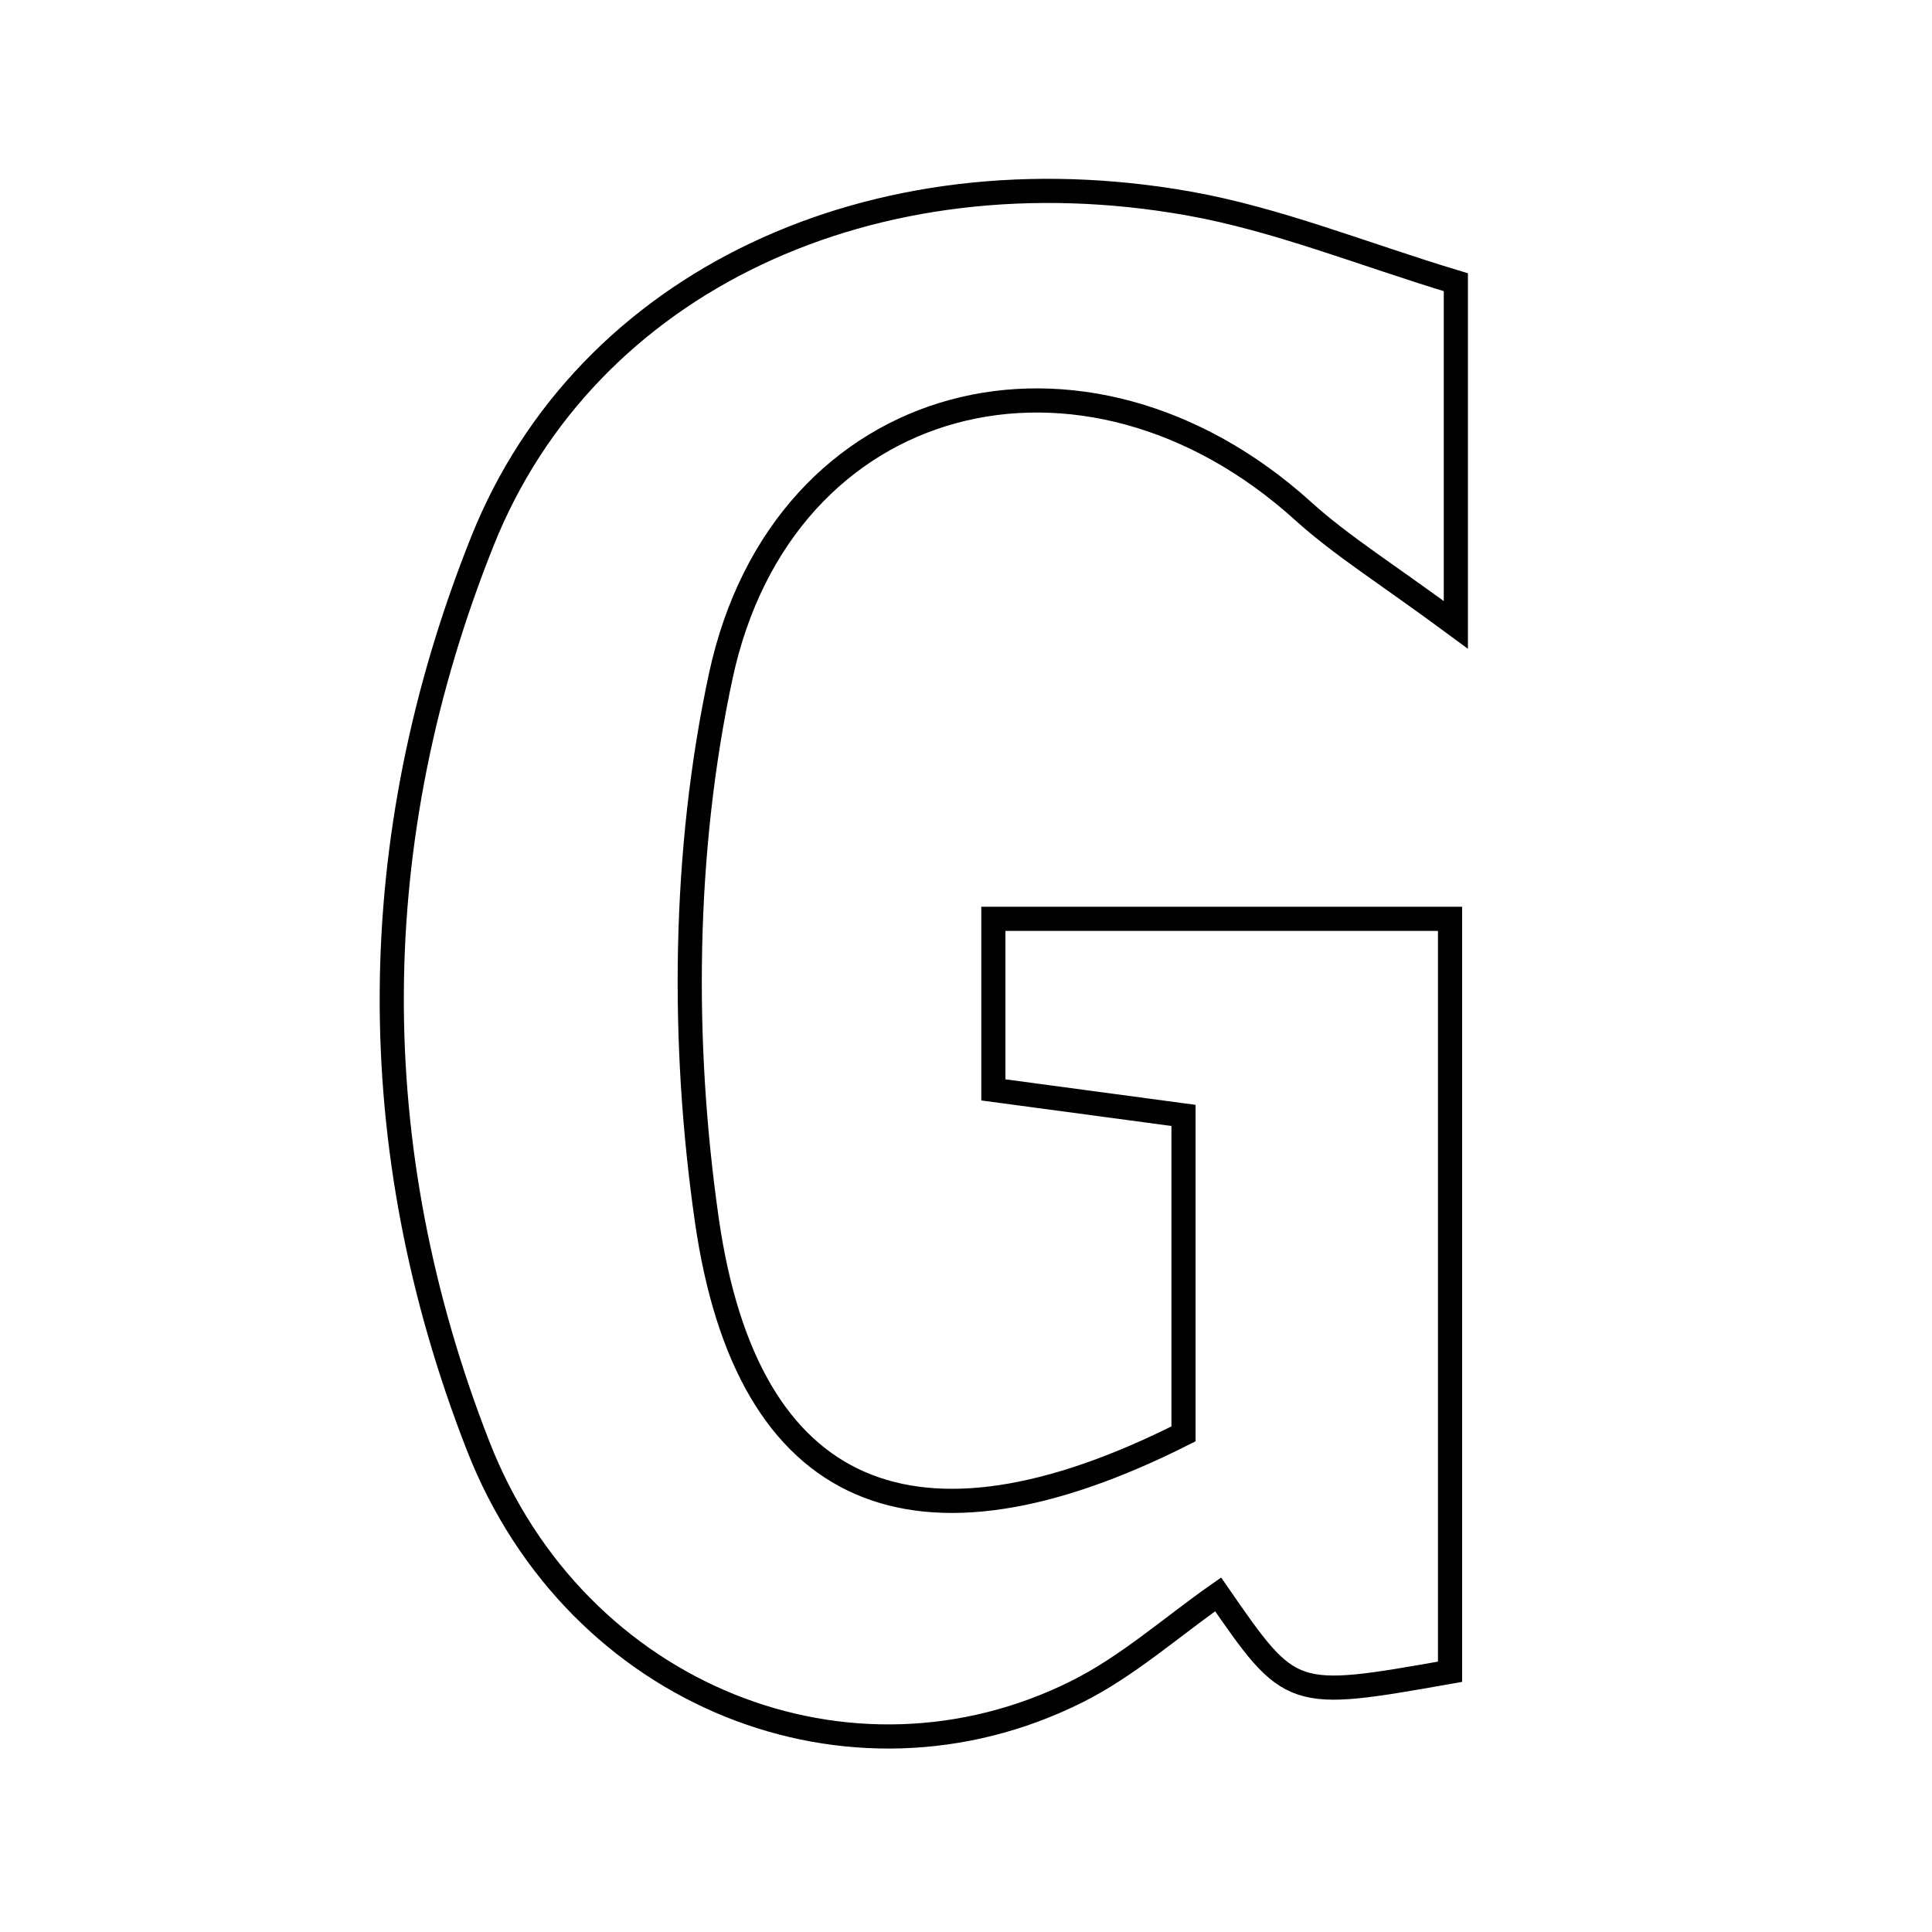 <svg xmlns="http://www.w3.org/2000/svg" viewBox="0.0 0.0 24.0 24.0" height="200px" width="200px"><path fill="none" stroke="black" stroke-width=".3" stroke-opacity="1.0"  filling="0" d="M14.763 2.527 C15.867 2.723 16.928 3.157 18.085 3.506 C18.085 4.834 18.085 6.029 18.085 7.762 C17.231 7.131 16.669 6.784 16.187 6.348 C13.471 3.891 9.722 4.825 8.954 8.397 C8.486 10.571 8.463 12.95 8.781 15.159 C9.282 18.644 11.377 19.49 14.702 17.812 C14.702 16.583 14.702 15.295 14.702 13.856 C13.983 13.759 13.214 13.656 12.34 13.539 C12.34 12.842 12.34 12.216 12.34 11.414 C14.149 11.414 15.982 11.414 18.013 11.414 C18.013 14.502 18.013 17.632 18.013 20.767 C16.038 21.116 16.038 21.116 15.132 19.806 C14.549 20.214 14.005 20.702 13.374 21.016 C10.566 22.417 7.158 21.082 5.94 17.963 C4.488 14.245 4.513 10.43 5.991 6.727 C7.283 3.488 10.852 1.835 14.763 2.527"></path></svg>